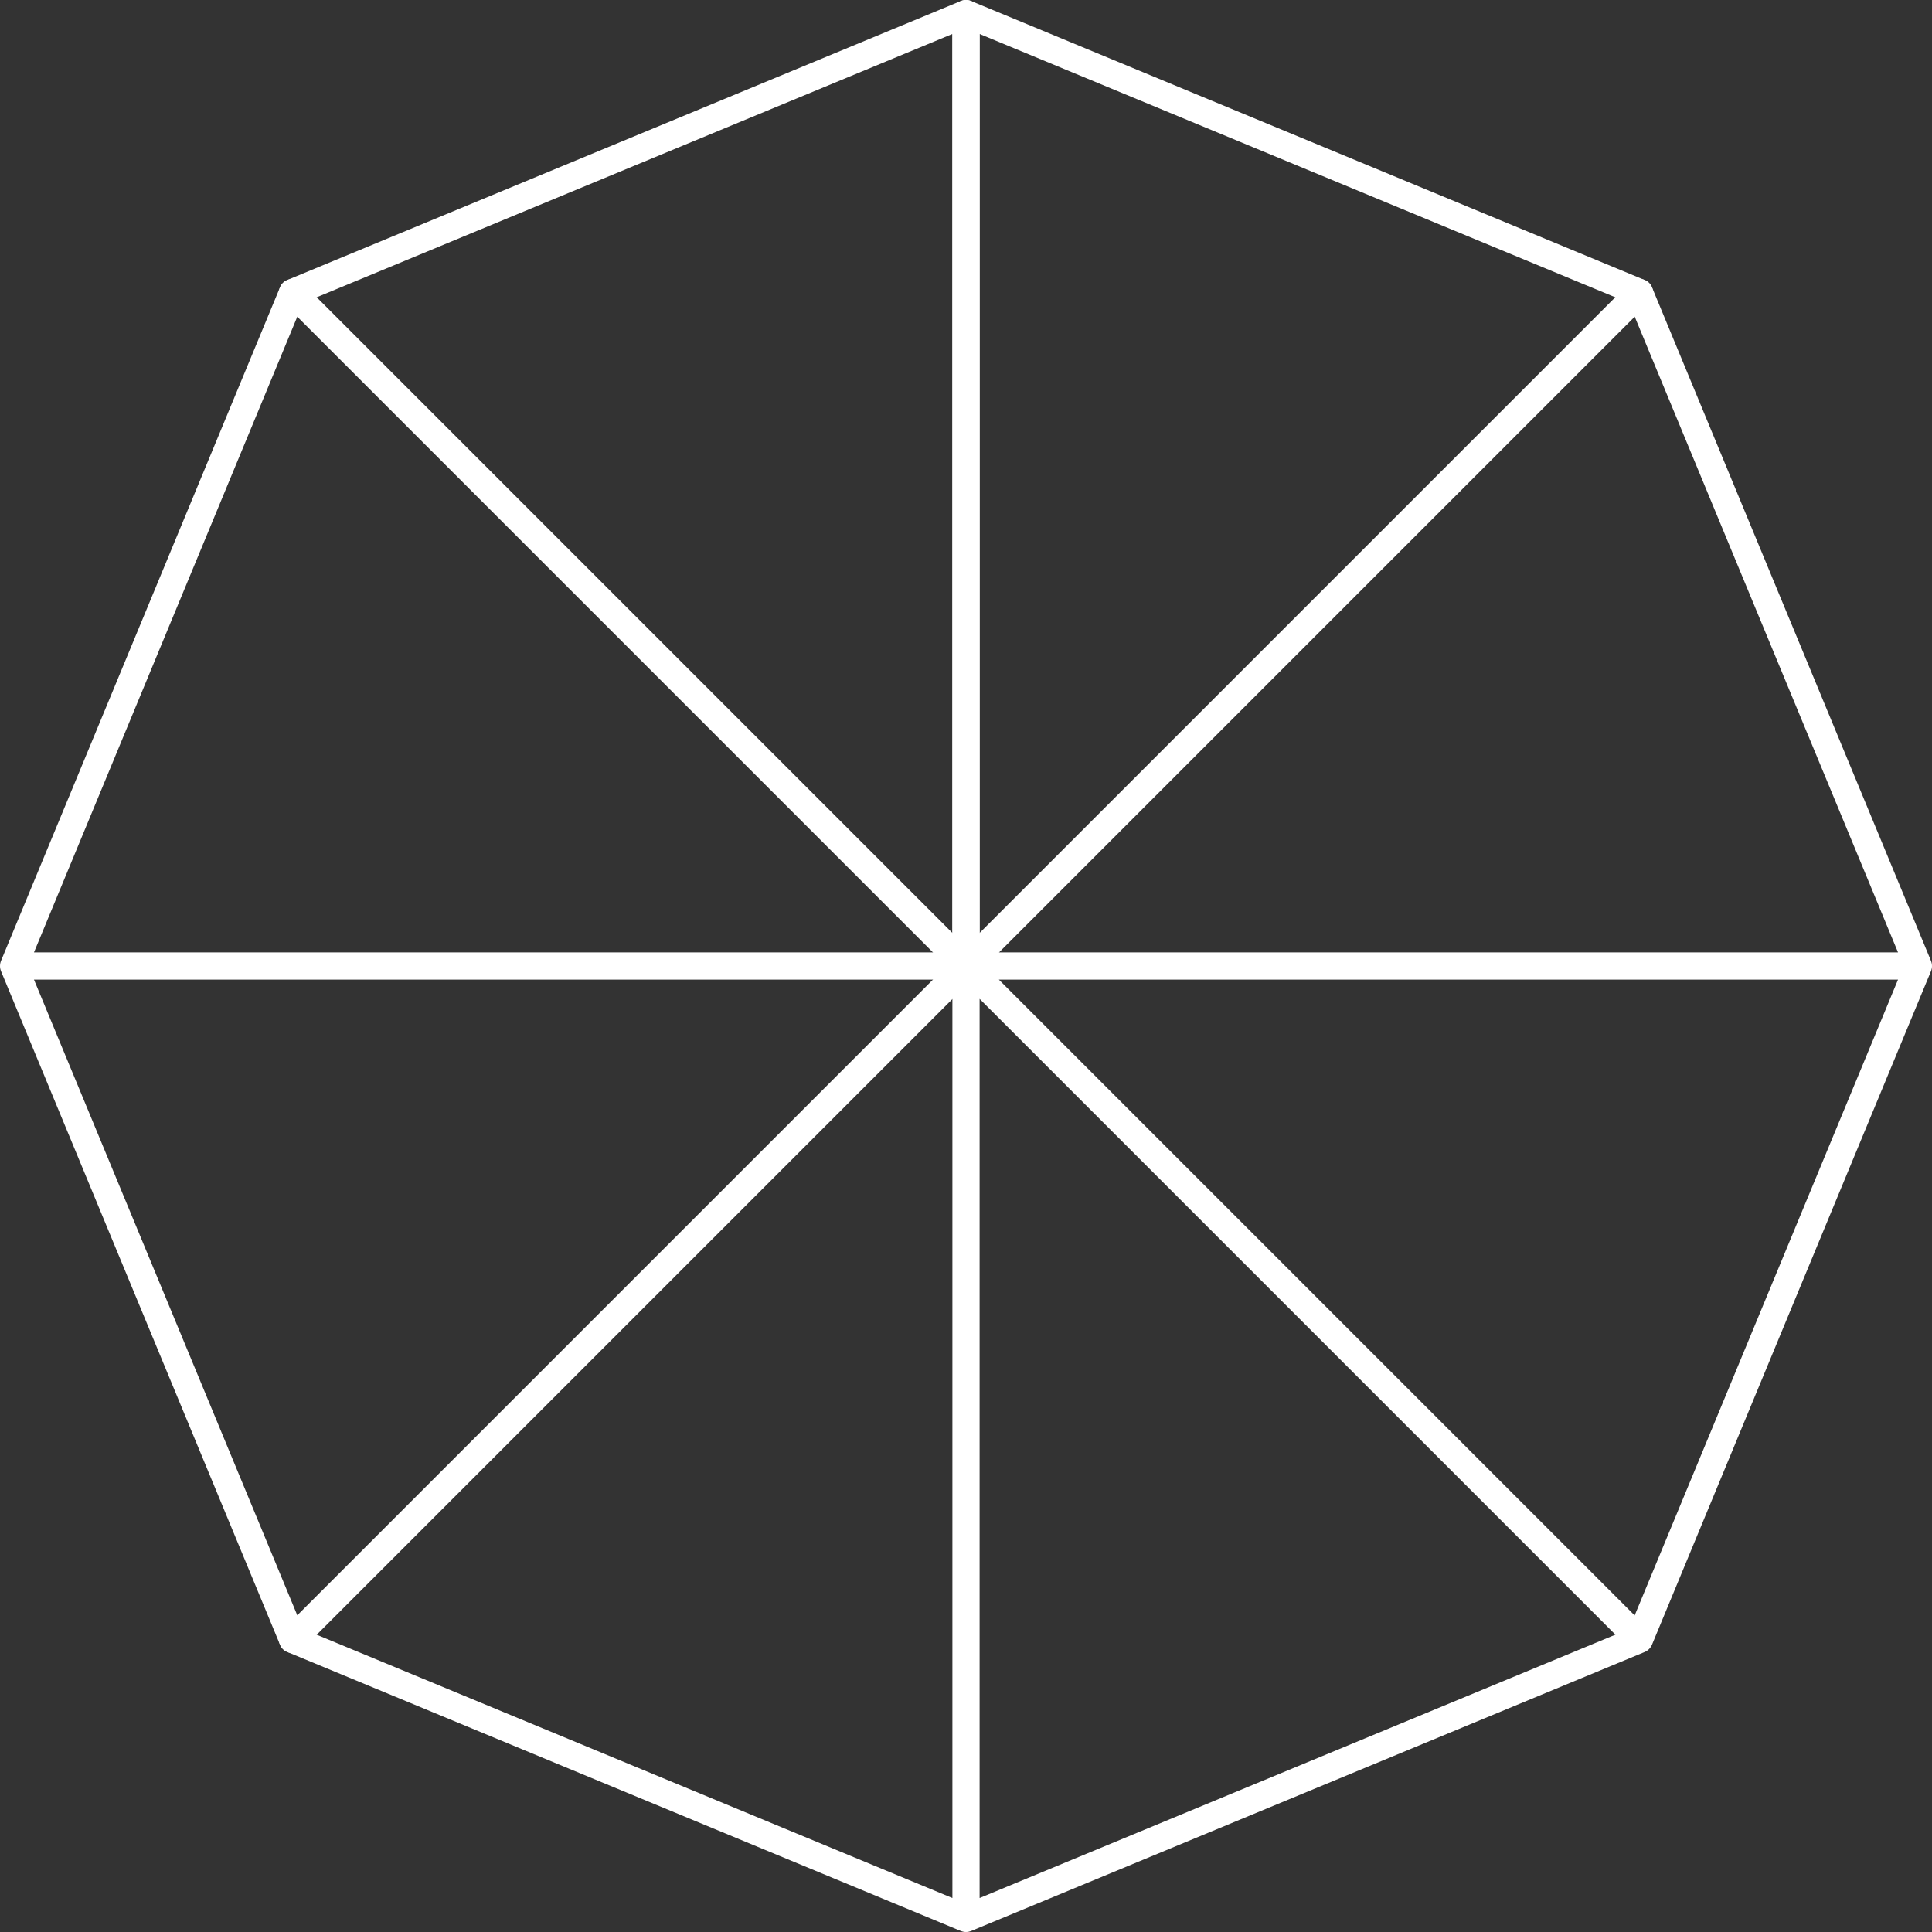 <svg width="142" height="142" fill="none" xmlns="http://www.w3.org/2000/svg"><rect width="100%" height="100%" fill="#333333" stroke="none"/><path d="M120.497 21.503L71 1v70l49.497-49.498z" stroke="#fff" stroke-width="2" stroke-linejoin="round"/><path d="M141 71l-20.503-49.498L71 71h70zm-20.503 49.497L141 71H71l49.497 49.497zM71 141l49.497-20.503L71 71v70zm-49.497-20.503L71 141V71l-49.498 49.497z" stroke="#fff" stroke-width="2" stroke-linejoin="round"/><path d="M1 71l20.503 49.497L71 71H1zm20.503-49.497L1 71h70L21.502 21.502z" stroke="#fff" stroke-width="2" stroke-linejoin="round"/><path d="M71 1L21.502 21.503 71 71V1z" stroke="#fff" stroke-width="2" stroke-linejoin="round"/></svg>